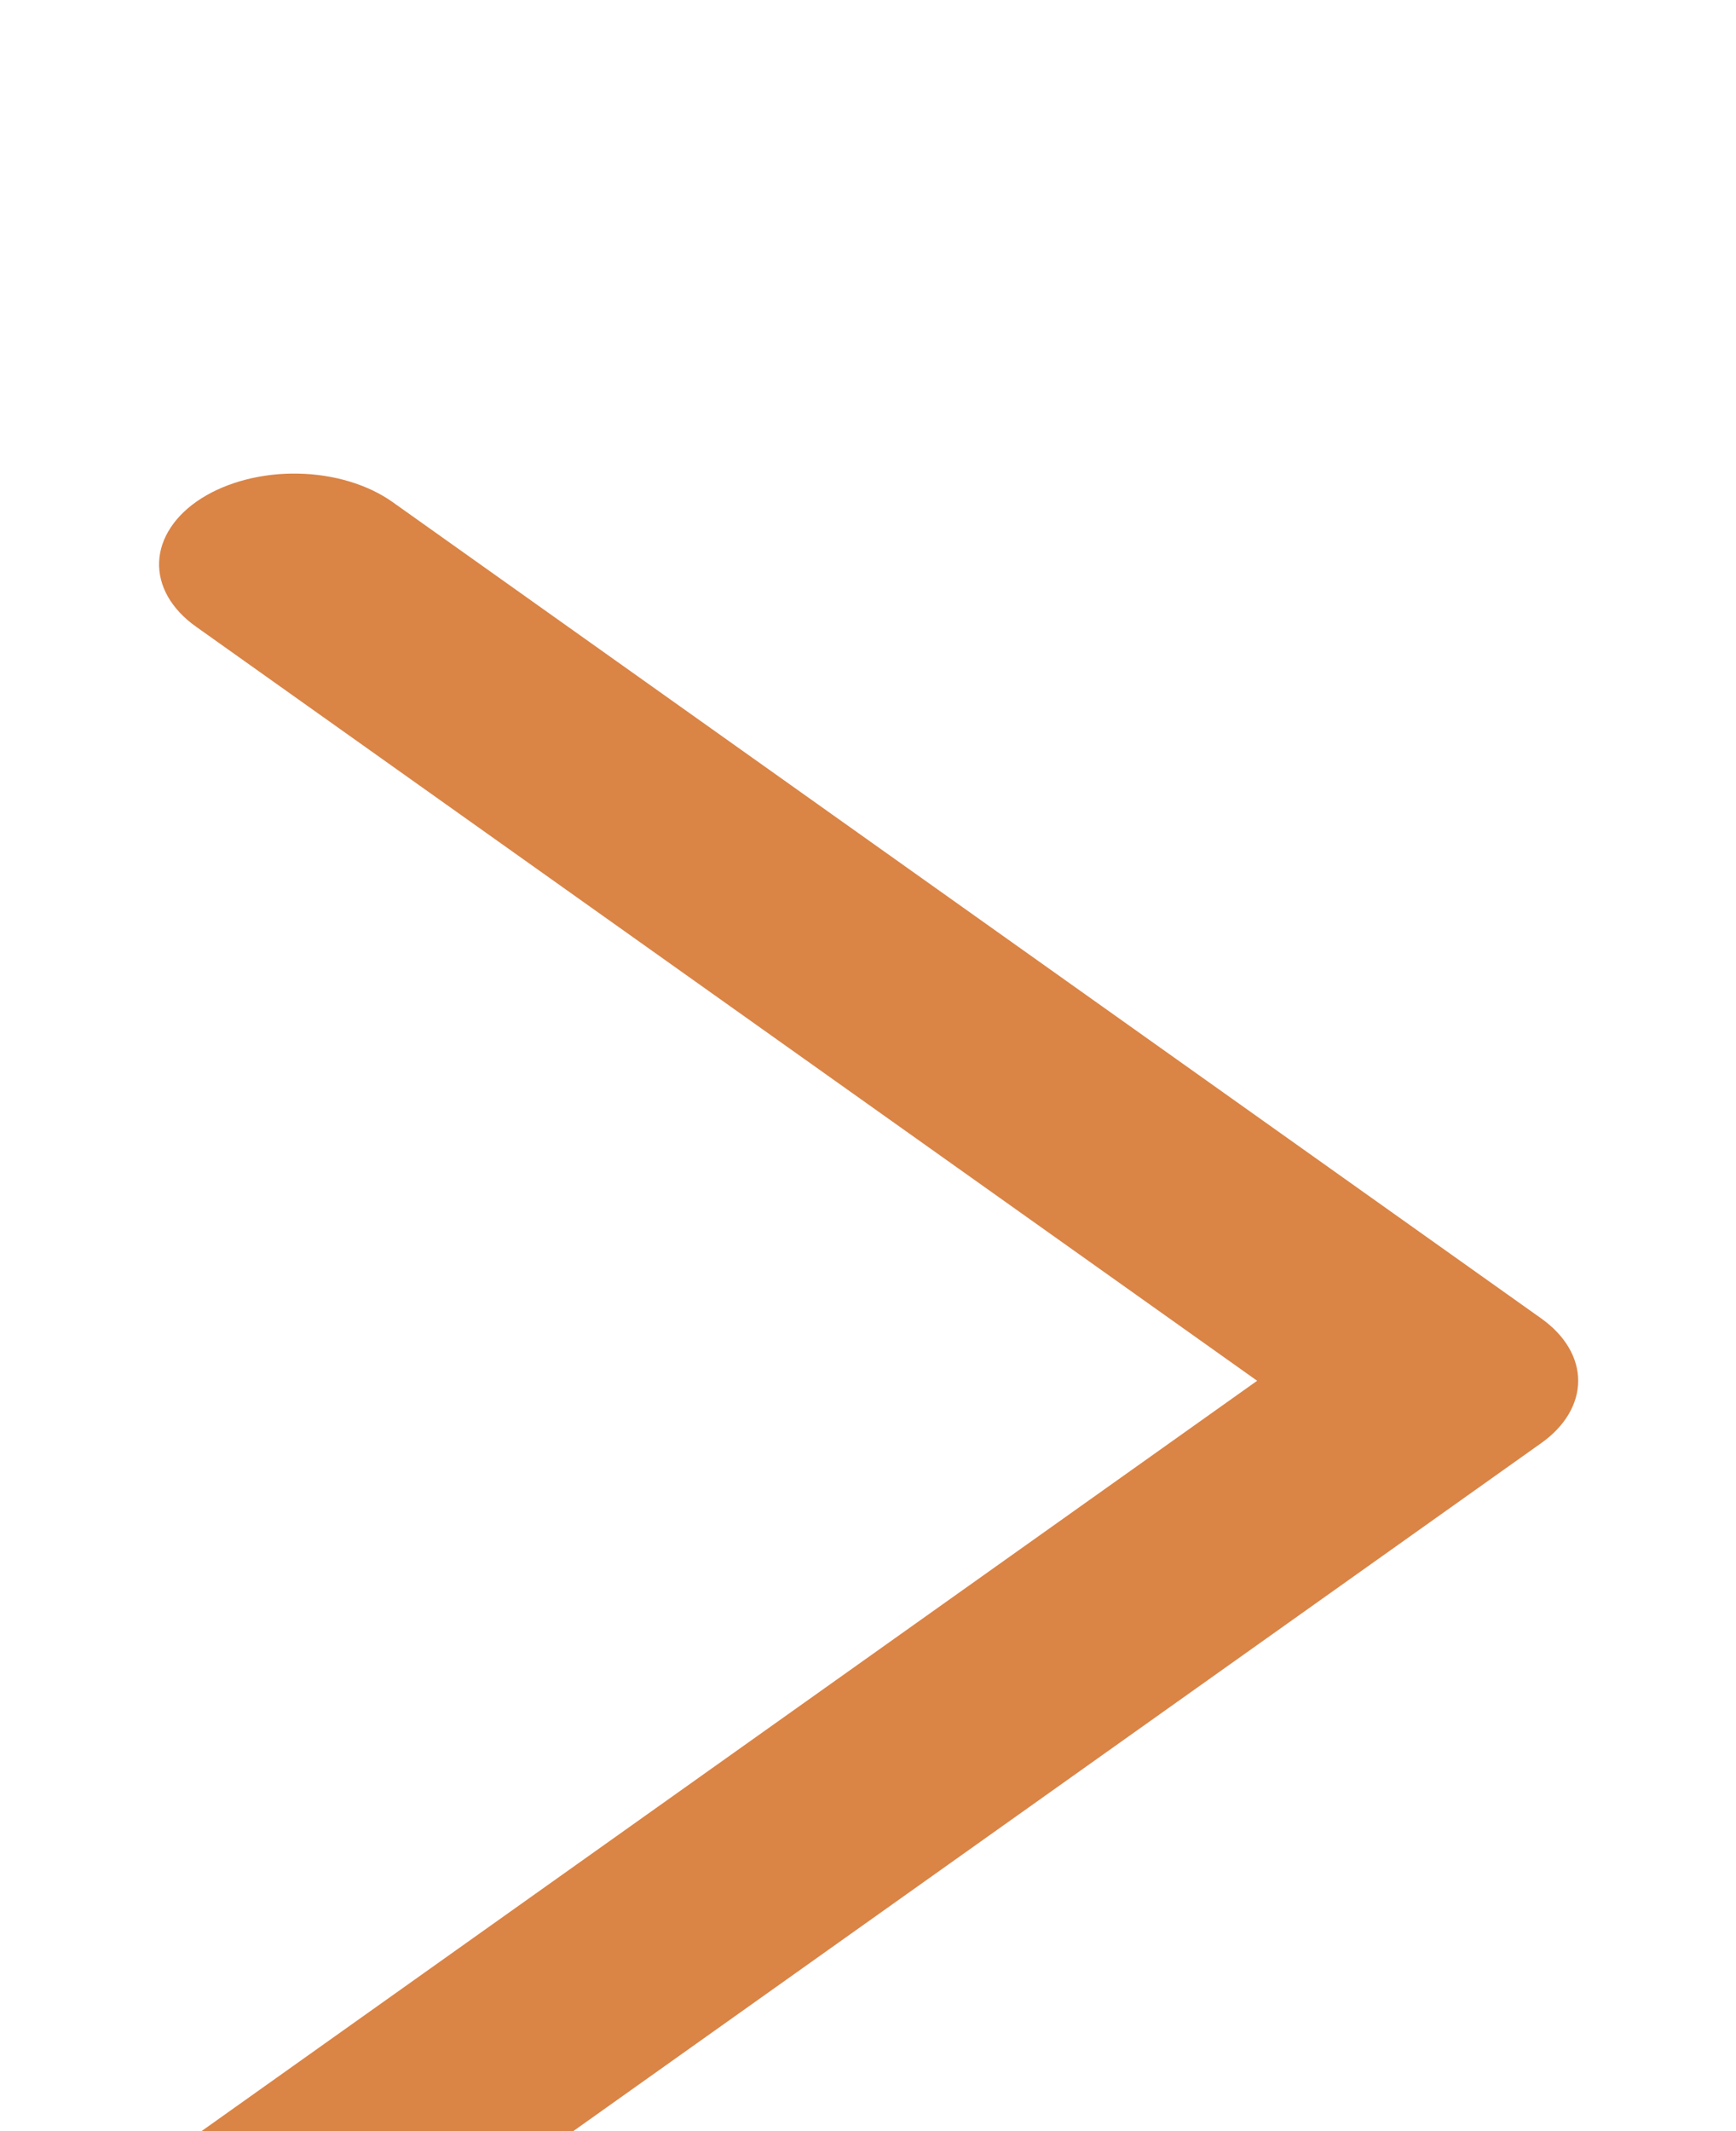 <svg width="44" height="54" viewBox="0 0 44 54" fill="none" xmlns="http://www.w3.org/2000/svg">
<g filter="url(#filter0_ddd_104_31)">
<path d="M4.967 3.878C4.658 3.659 4.417 3.401 4.256 3.119C4.096 2.837 4.02 2.536 4.033 2.234C4.046 1.932 4.147 1.635 4.331 1.36C4.514 1.084 4.777 0.835 5.104 0.628C5.431 0.421 5.816 0.259 6.237 0.151C6.657 0.043 7.105 -0.008 7.555 0.001C8.004 0.009 8.447 0.077 8.858 0.201C9.268 0.324 9.639 0.501 9.948 0.72L39.064 21.408C39.665 21.835 40 22.4 40 22.987C40 23.574 39.665 24.14 39.064 24.566L9.948 45.256C9.641 45.481 9.271 45.662 8.858 45.789C8.446 45.917 8.001 45.988 7.547 45.999C7.094 46.009 6.641 45.96 6.217 45.852C5.792 45.745 5.404 45.582 5.074 45.373C4.744 45.164 4.479 44.913 4.295 44.634C4.111 44.356 4.011 44.056 4.001 43.751C3.991 43.447 4.071 43.144 4.237 42.861C4.403 42.577 4.651 42.319 4.967 42.1L31.863 22.987L4.967 3.878Z" fill="#DA8446"/>
</g>
<defs>
<filter id="filter0_ddd_104_31" x="0" y="0" width="44" height="54" filterUnits="userSpaceOnUse" color-interpolation-filters="sRGB">
<feFlood flood-opacity="0" result="BackgroundImageFix"/>
<feColorMatrix in="SourceAlpha" type="matrix" values="0 0 0 0 0 0 0 0 0 0 0 0 0 0 0 0 0 0 127 0" result="hardAlpha"/>
<feOffset dy="4"/>
<feGaussianBlur stdDeviation="2"/>
<feComposite in2="hardAlpha" operator="out"/>
<feColorMatrix type="matrix" values="0 0 0 0 0 0 0 0 0 0 0 0 0 0 0 0 0 0 0.25 0"/>
<feBlend mode="normal" in2="BackgroundImageFix" result="effect1_dropShadow_104_31"/>
<feColorMatrix in="SourceAlpha" type="matrix" values="0 0 0 0 0 0 0 0 0 0 0 0 0 0 0 0 0 0 127 0" result="hardAlpha"/>
<feOffset dy="4"/>
<feGaussianBlur stdDeviation="2"/>
<feComposite in2="hardAlpha" operator="out"/>
<feColorMatrix type="matrix" values="0 0 0 0 0 0 0 0 0 0 0 0 0 0 0 0 0 0 0.25 0"/>
<feBlend mode="normal" in2="effect1_dropShadow_104_31" result="effect2_dropShadow_104_31"/>
<feColorMatrix in="SourceAlpha" type="matrix" values="0 0 0 0 0 0 0 0 0 0 0 0 0 0 0 0 0 0 127 0" result="hardAlpha"/>
<feOffset dy="4"/>
<feGaussianBlur stdDeviation="2"/>
<feComposite in2="hardAlpha" operator="out"/>
<feColorMatrix type="matrix" values="0 0 0 0 0 0 0 0 0 0 0 0 0 0 0 0 0 0 0.25 0"/>
<feBlend mode="normal" in2="effect2_dropShadow_104_31" result="effect3_dropShadow_104_31"/>
<feBlend mode="normal" in="SourceGraphic" in2="effect3_dropShadow_104_31" result="shape"/>
</filter>
</defs>
</svg>
